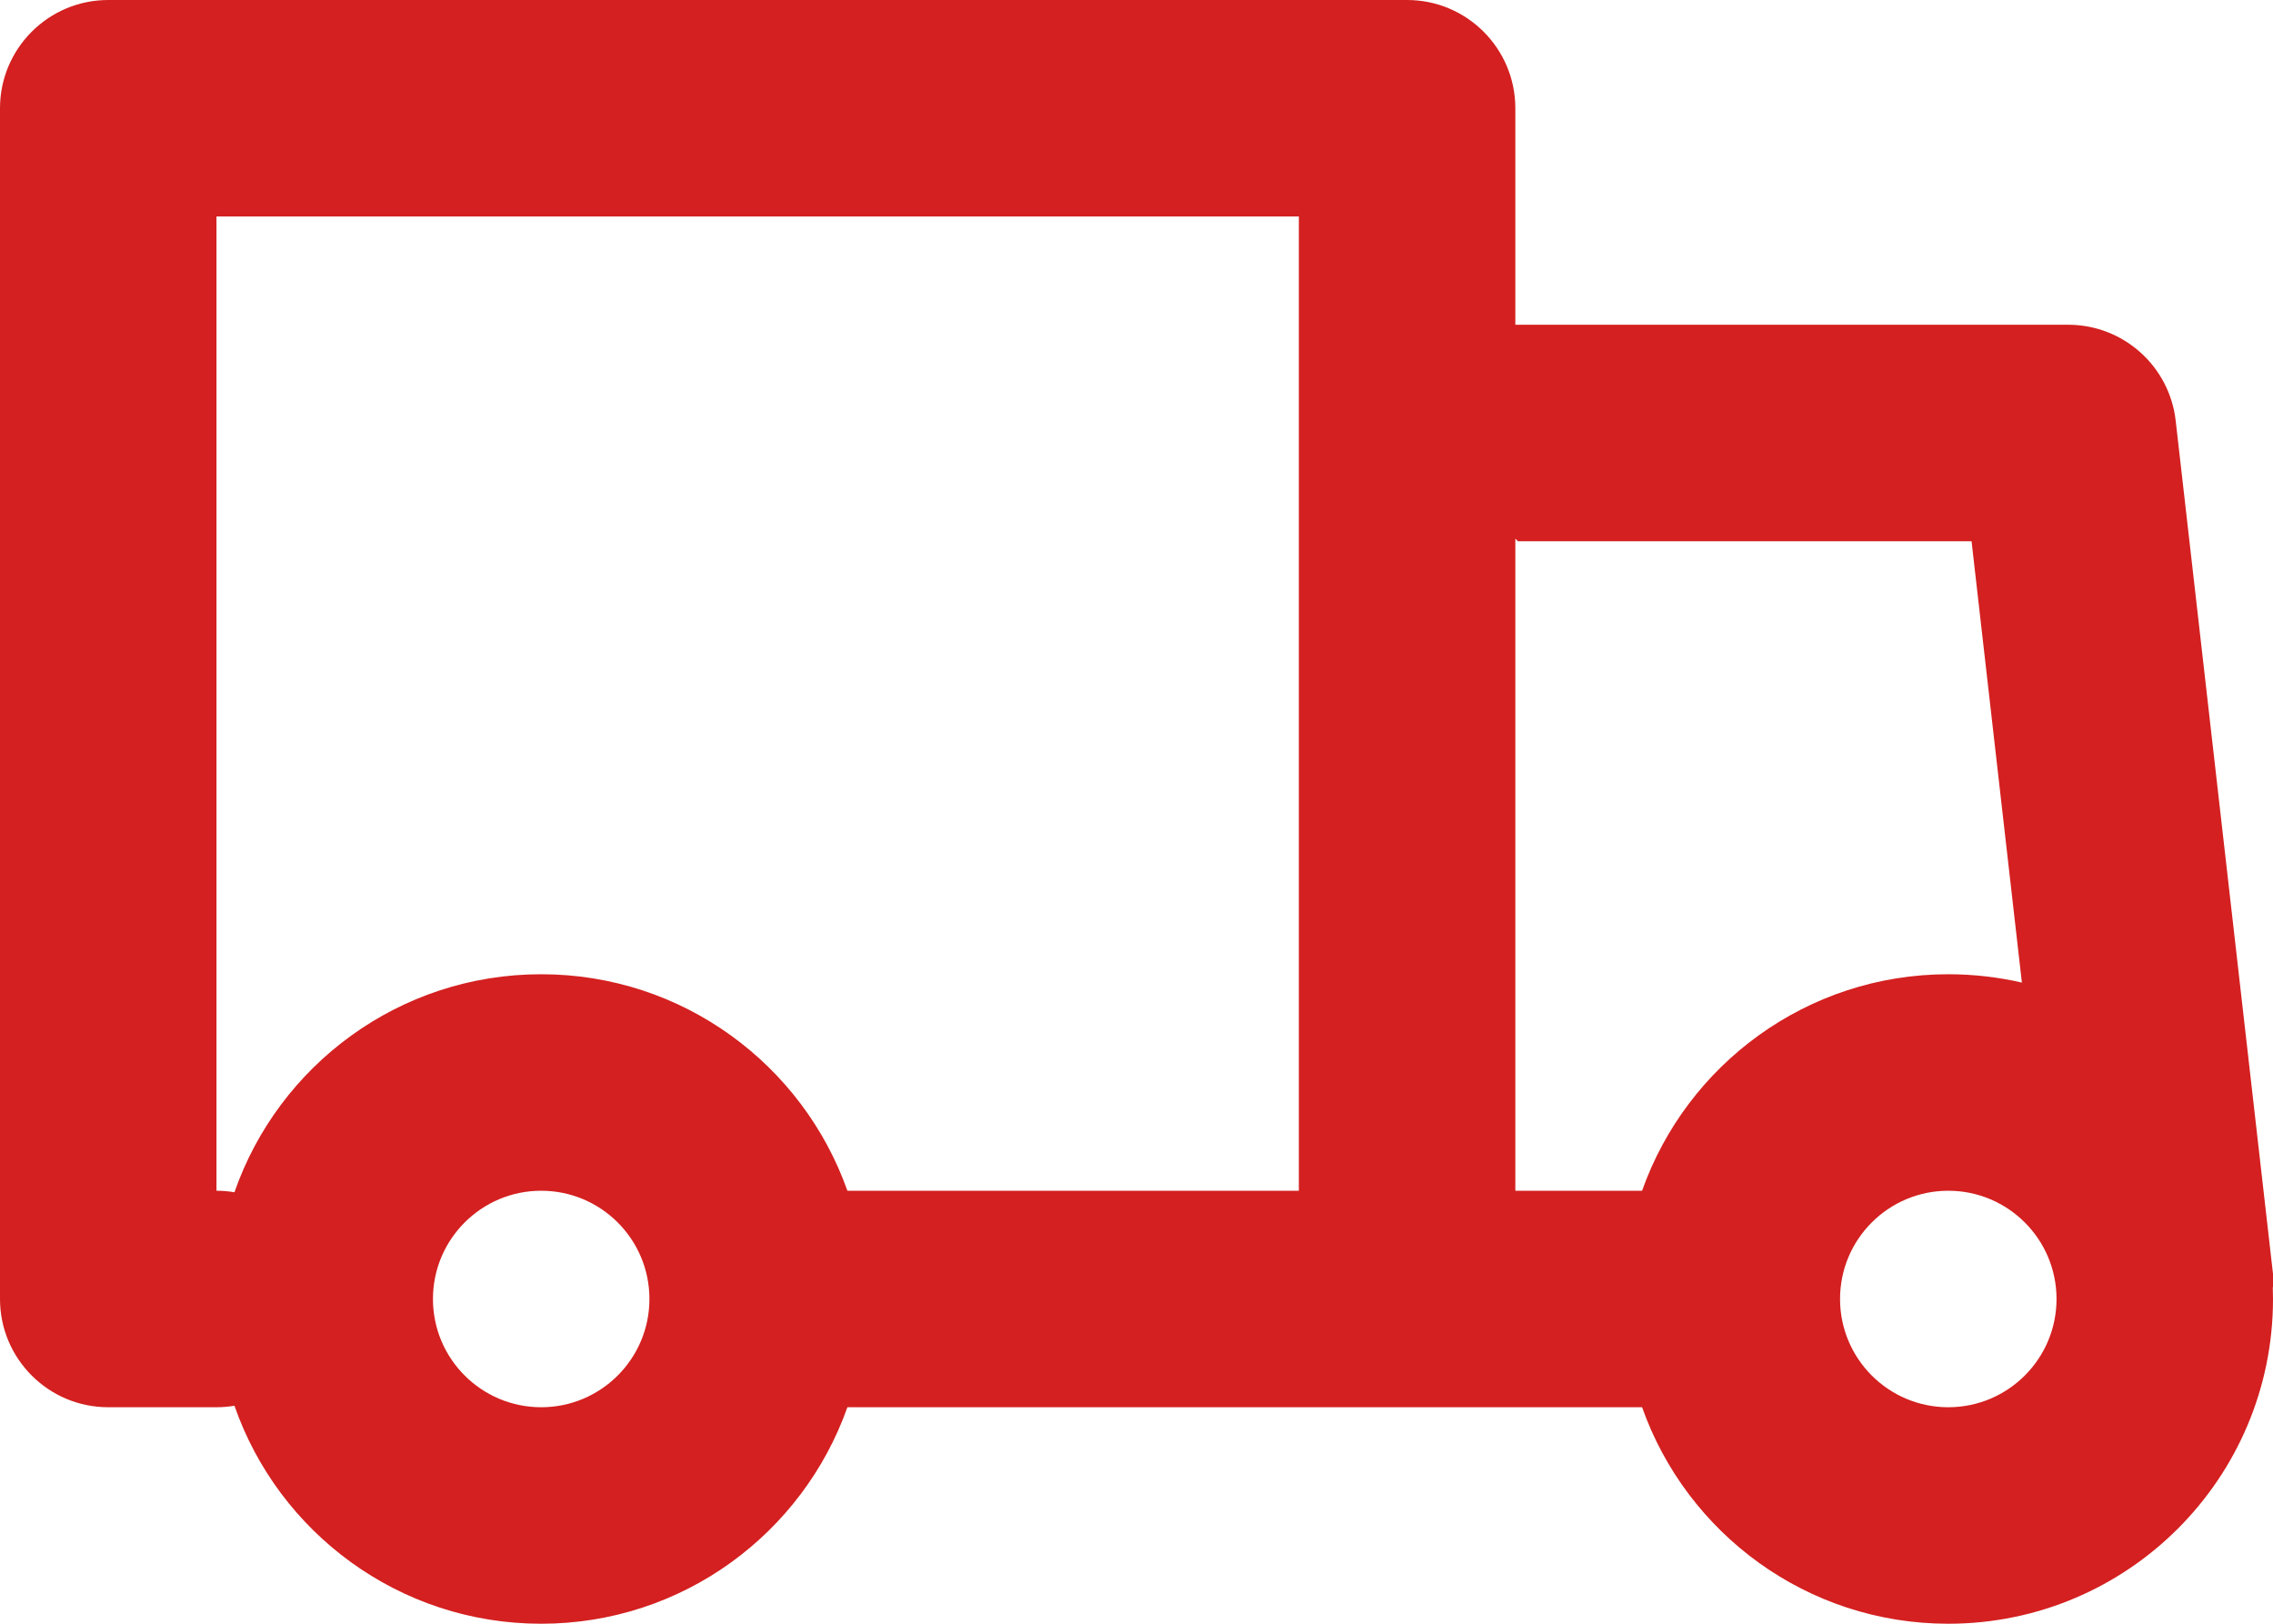 <?xml version="1.0" encoding="UTF-8"?>
<svg width="21px" height="15px" viewBox="0 0 21 15" version="1.1" xmlns="http://www.w3.org/2000/svg" xmlns:xlink="http://www.w3.org/1999/xlink">
    <!-- Generator: Sketch 48.2 (47327) - http://www.bohemiancoding.com/sketch -->
    <title>icon track R</title>
    <desc>Created with Sketch.</desc>
    <defs></defs>
    <g id="07_Your-Trucks" stroke="none" stroke-width="1" fill="none" fill-rule="evenodd" transform="translate(-388, -600)">
        <g id="Table" transform="translate(368, 304)" fill="#D42020" fill-rule="nonzero">
            <g id="Line-2" transform="translate(0, 291)">
                <path d="M32,16 L32,7 L22,7 L22,16 C22.057,16 22.112,16.005 22.166,16.014 C22.574,14.841 23.689,14 25,14 C26.306,14 27.417,14.835 27.829,16 L32,16 Z M34,16 L35.171,16 C35.583,14.835 36.694,14 38,14 C38.234,14 38.462,14.027 38.68,14.077 L38.215,10 L34.024,10 L34,9.976 L34,16 Z M35.171,18 L27.829,18 C27.417,19.165 26.306,20 25,20 C23.689,20 22.574,19.159 22.166,17.986 C22.112,17.995 22.057,18 22,18 L21,18 C20.724,18 20.474,17.888 20.293,17.707 C20.112,17.526 20,17.276 20,17 L20,6 C20,5.448 20.448,5 21,5 L33,5 C33.552,5 34,5.448 34,6 L34,8 L39.108,8 C39.616,8 40.044,8.382 40.101,8.887 L41.016,16.908 L40.998,16.89 C40.999,16.926 41,16.963 41,17 C41,18.657 39.657,20 38,20 C36.694,20 35.583,19.165 35.171,18 Z M25,18 C25.552,18 26,17.552 26,17 C26,16.448 25.552,16 25,16 C24.448,16 24,16.448 24,17 C24,17.552 24.448,18 25,18 Z M38,18 C38.552,18 39,17.552 39,17 C39,16.448 38.552,16 38,16 C37.448,16 37,16.448 37,17 C37,17.552 37.448,18 38,18 Z" id="icon-track-R"></path>
            </g>
        </g>
    </g>
</svg>